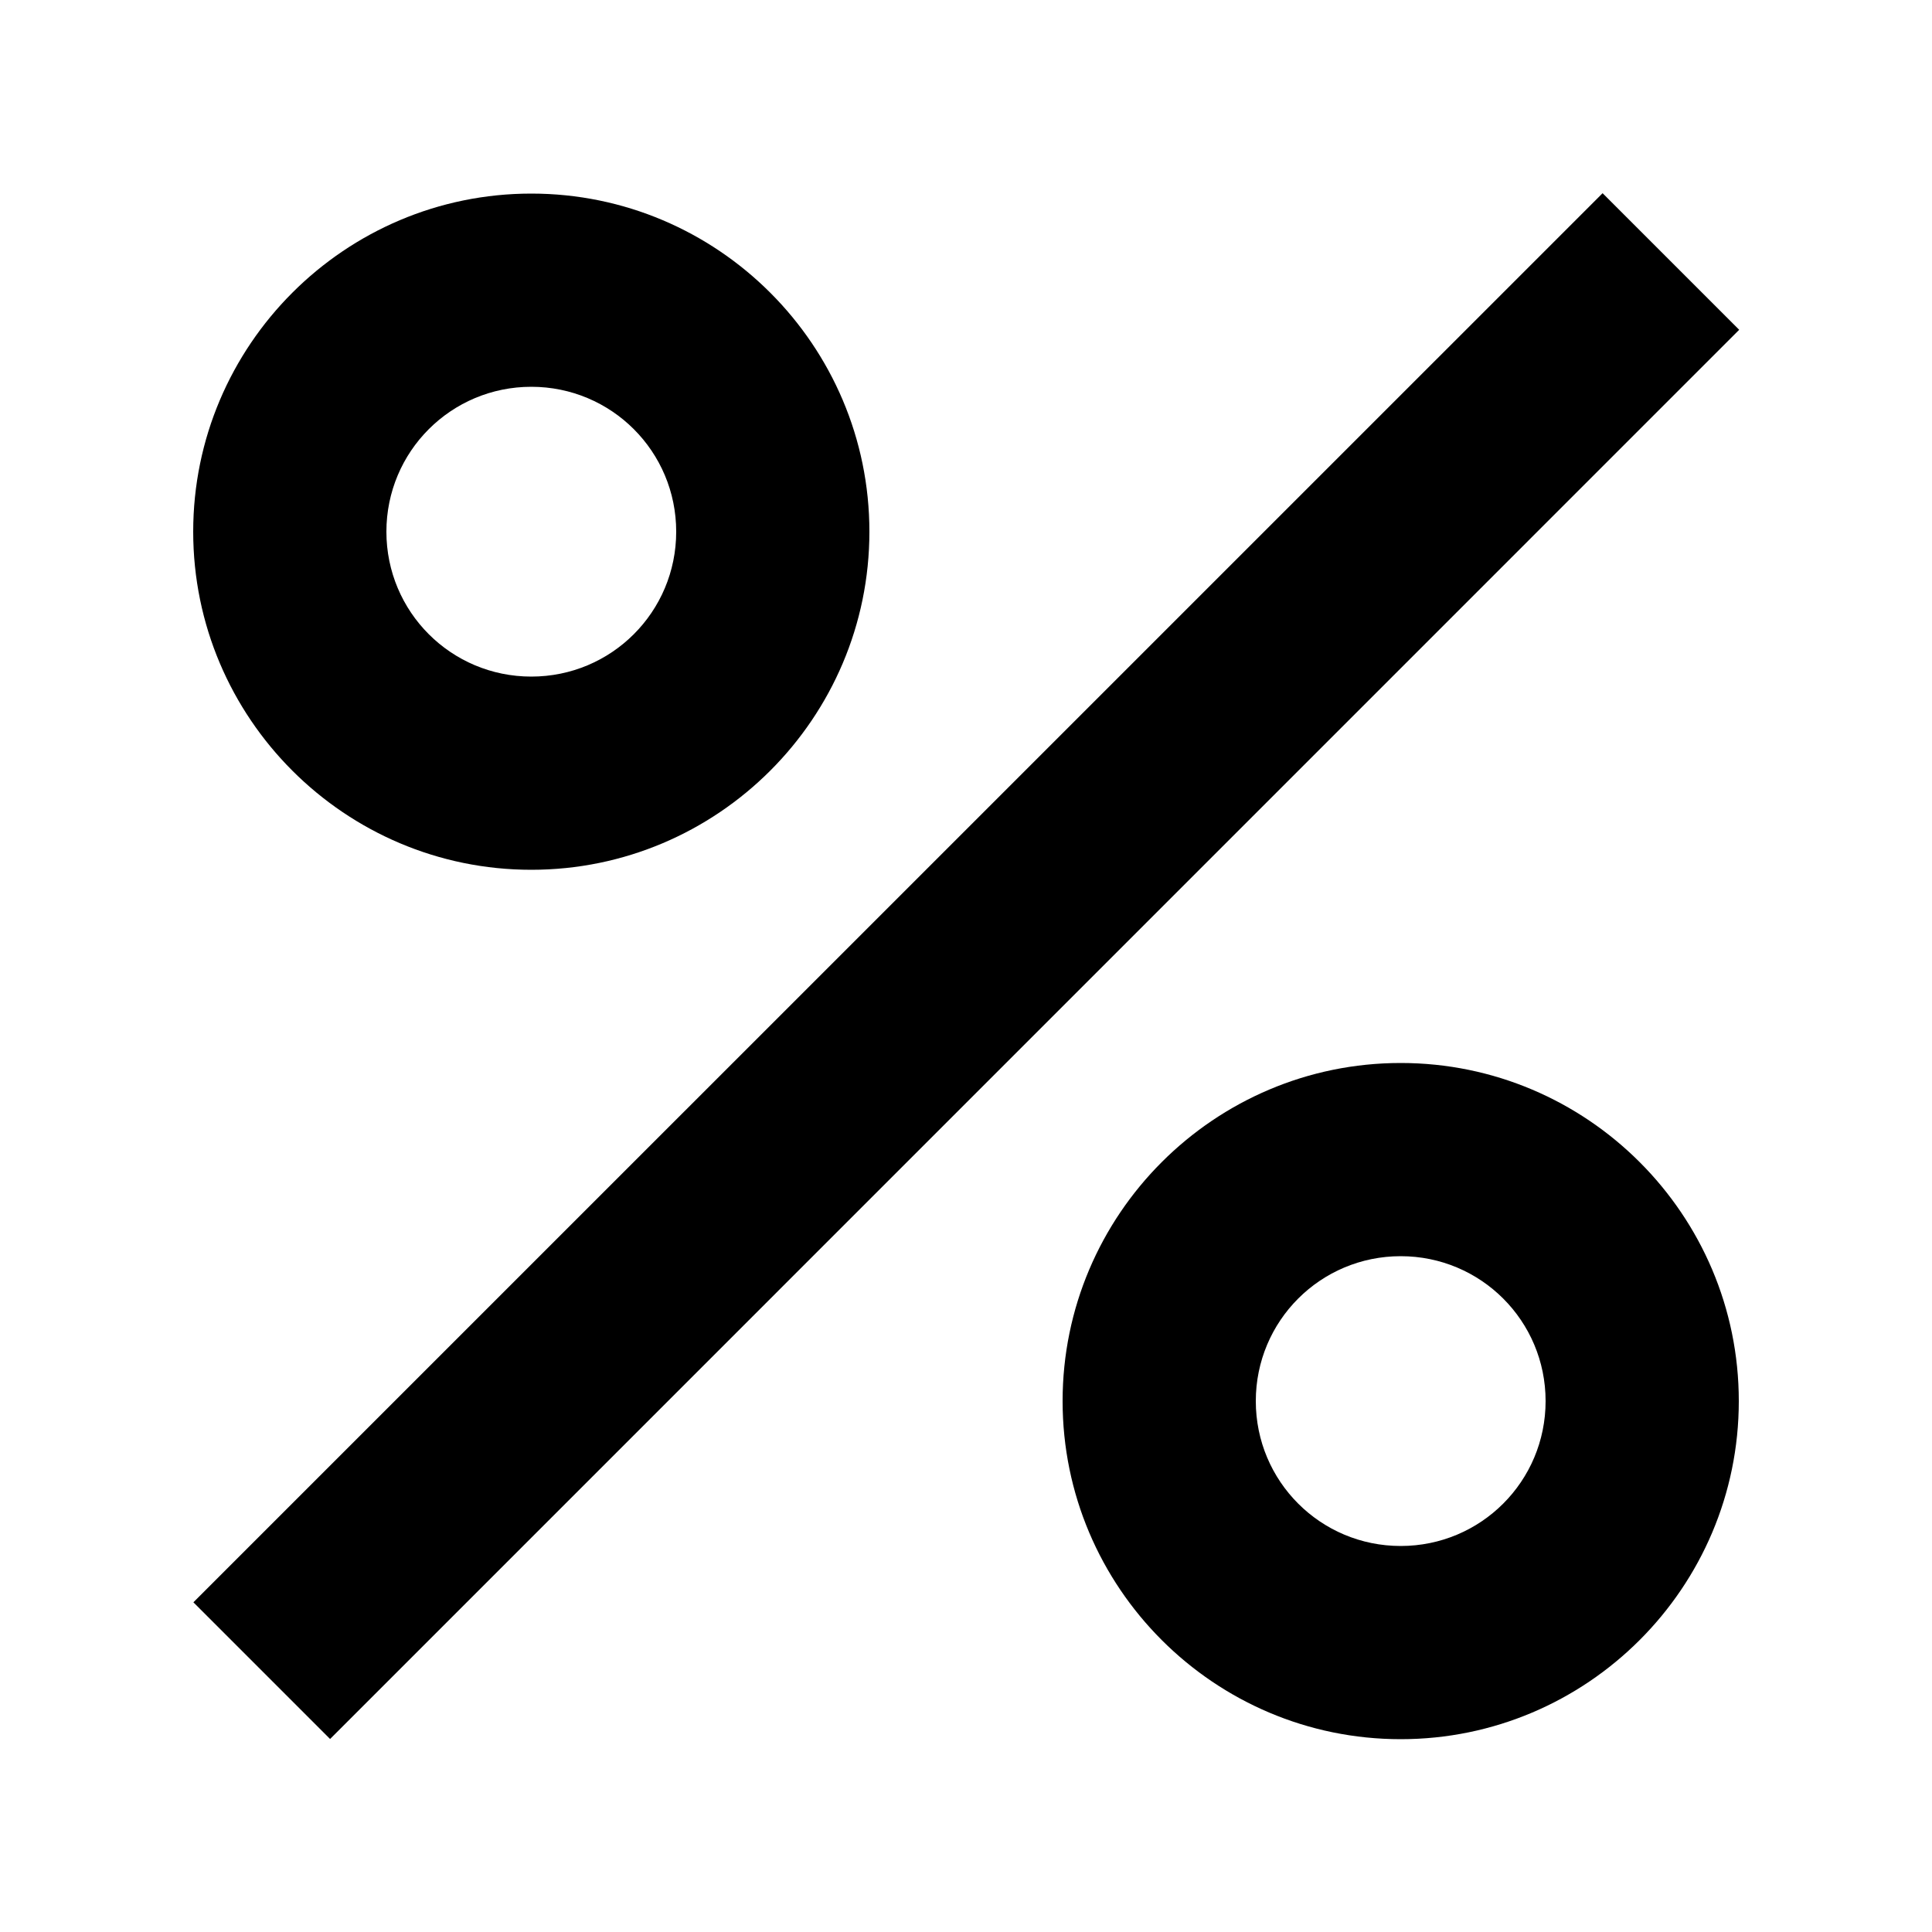 <svg xmlns="http://www.w3.org/2000/svg" width="20" height="20" fill="none"><path fill="#000" fill-rule="evenodd" d="M16.59 2 2.002 16.587l1.415 1.415L18.004 3.414 16.59 2ZM5.5 9.004c1.93 0 3.5-1.57 3.5-3.5s-1.57-3.5-3.5-3.5S2 3.574 2 5.504s1.57 3.5 3.5 3.5Zm0-5c.83 0 1.5.67 1.5 1.5s-.67 1.5-1.5 1.5-1.5-.67-1.5-1.5.67-1.5 1.5-1.5Zm5.5 10.5c0-1.93 1.57-3.5 3.5-3.5s3.5 1.57 3.5 3.5-1.57 3.5-3.5 3.5-3.5-1.57-3.5-3.5Zm2 0c0 .83.67 1.5 1.5 1.5s1.5-.67 1.5-1.5-.67-1.5-1.5-1.5-1.5.67-1.5 1.5Z" clip-rule="evenodd"/></svg>
